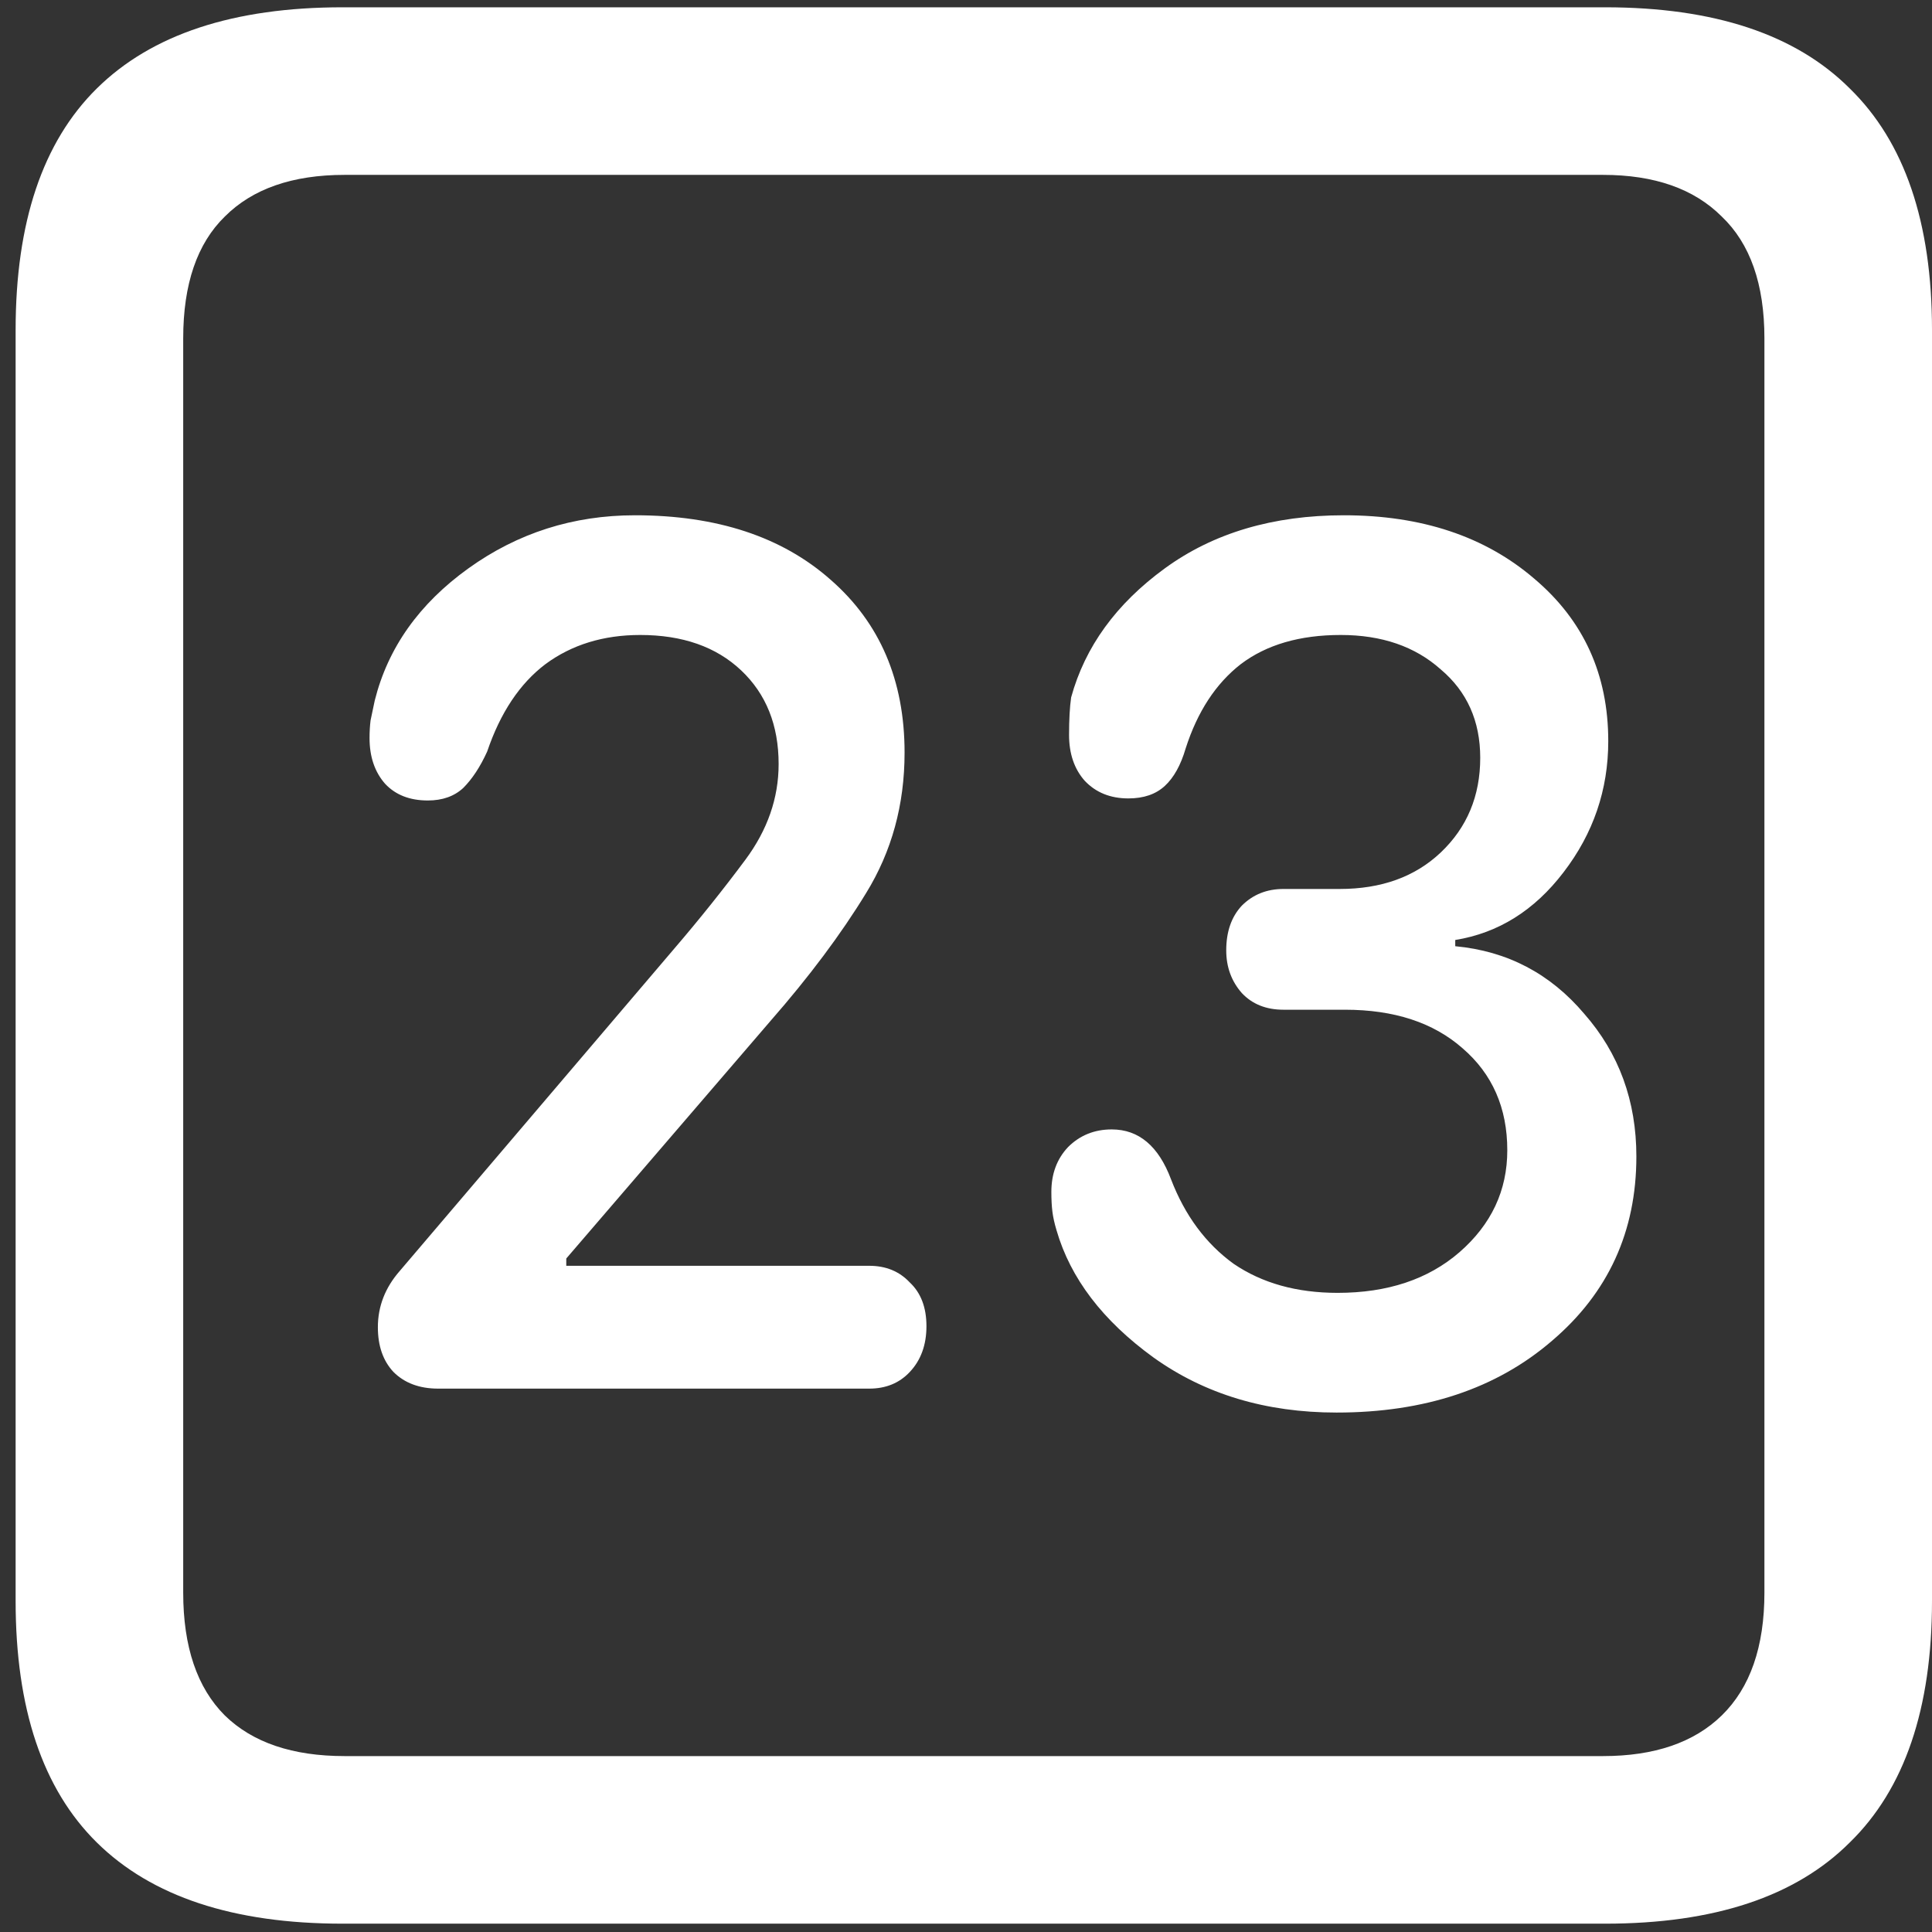 <svg width="116" height="116" viewBox="0 0 116 116" fill="none" xmlns="http://www.w3.org/2000/svg">
<rect x="0" y="0" width="116" height="116" fill="#333333" stroke="none"/>
<path d="M20.562 115.5H96.375C102.917 115.5 107.812 113.875 111.062 110.625C114.354 107.417 116 102.583 116 96.125V19.812C116 13.354 114.354 8.521 111.062 5.312C107.812 2.062 102.917 0.438 96.375 0.438H20.562C14.021 0.438 9.104 2.062 5.812 5.312C2.562 8.521 0.938 13.354 0.938 19.812V96.125C0.938 102.583 2.562 107.417 5.812 110.625C9.104 113.875 14.021 115.5 20.562 115.5ZM20.688 105.438C17.562 105.438 15.167 104.625 13.5 103C11.833 101.333 11 98.875 11 95.625V20.312C11 17.062 11.833 14.625 13.5 13C15.167 11.333 17.562 10.5 20.688 10.5H96.25C99.333 10.5 101.708 11.333 103.375 13C105.083 14.625 105.938 17.062 105.938 20.312V95.625C105.938 98.875 105.083 101.333 103.375 103C101.708 104.625 99.333 105.438 96.25 105.438H20.688ZM26.312 83.375H52.188C53.188 83.375 54 83.042 54.625 82.375C55.292 81.667 55.625 80.75 55.625 79.625C55.625 78.5 55.292 77.625 54.625 77C54 76.333 53.188 76 52.188 76H34V75.562L46.25 61.312C48.583 58.646 50.5 56.083 52 53.625C53.542 51.125 54.312 48.312 54.312 45.188C54.312 40.854 52.833 37.396 49.875 34.812C46.958 32.229 43.042 30.938 38.125 30.938C34.417 30.938 31.083 32 28.125 34.125C25.167 36.25 23.292 38.896 22.5 42.062C22.417 42.479 22.333 42.875 22.25 43.25C22.208 43.583 22.188 43.938 22.188 44.312C22.188 45.438 22.5 46.354 23.125 47.062C23.75 47.729 24.604 48.062 25.688 48.062C26.562 48.062 27.271 47.812 27.812 47.312C28.354 46.771 28.833 46.042 29.25 45.125C30.042 42.792 31.208 41.042 32.75 39.875C34.333 38.708 36.229 38.125 38.438 38.125C40.979 38.125 43 38.833 44.5 40.25C46 41.667 46.75 43.542 46.75 45.875C46.75 47.917 46.083 49.833 44.75 51.625C43.417 53.417 42 55.188 40.5 56.938L24 76.312C23.125 77.312 22.688 78.438 22.688 79.688C22.688 80.812 23 81.708 23.625 82.375C24.292 83.042 25.188 83.375 26.312 83.375ZM80.25 84.812C85.542 84.812 89.854 83.375 93.188 80.5C96.562 77.625 98.25 73.938 98.25 69.438C98.25 66.104 97.208 63.25 95.125 60.875C93.083 58.458 90.5 57.104 87.375 56.812V56.438C89.958 56.021 92.125 54.667 93.875 52.375C95.667 50.042 96.562 47.417 96.562 44.5C96.562 40.5 95.083 37.25 92.125 34.75C89.167 32.208 85.354 30.938 80.688 30.938C76.438 30.938 72.854 32 69.938 34.125C67.021 36.25 65.146 38.833 64.312 41.875C64.229 42.458 64.188 43.208 64.188 44.125C64.188 45.25 64.5 46.167 65.125 46.875C65.792 47.583 66.667 47.938 67.75 47.938C68.667 47.938 69.396 47.688 69.938 47.188C70.479 46.688 70.896 45.938 71.188 44.938C71.896 42.729 73 41.042 74.5 39.875C76.042 38.708 78.042 38.125 80.5 38.125C82.958 38.125 84.958 38.812 86.5 40.188C88.083 41.521 88.875 43.292 88.875 45.5C88.875 47.792 88.083 49.688 86.5 51.188C84.958 52.646 82.938 53.375 80.438 53.375H77.062C76.062 53.375 75.229 53.708 74.562 54.375C73.938 55.042 73.625 55.938 73.625 57.062C73.625 58.062 73.938 58.917 74.562 59.625C75.188 60.292 76.021 60.625 77.062 60.625H80.75C83.708 60.625 86.062 61.396 87.812 62.938C89.604 64.479 90.5 66.521 90.5 69.062C90.5 71.479 89.542 73.521 87.625 75.188C85.75 76.812 83.312 77.625 80.312 77.625C77.854 77.625 75.771 77.042 74.062 75.875C72.396 74.667 71.146 72.979 70.312 70.812C69.562 68.812 68.375 67.812 66.75 67.812C65.708 67.812 64.833 68.167 64.125 68.875C63.458 69.583 63.125 70.479 63.125 71.562C63.125 72.021 63.146 72.417 63.188 72.75C63.229 73.083 63.312 73.458 63.438 73.875C64.271 76.75 66.208 79.292 69.25 81.5C72.333 83.708 76 84.812 80.25 84.812Z" fill="white"/>
</svg>
